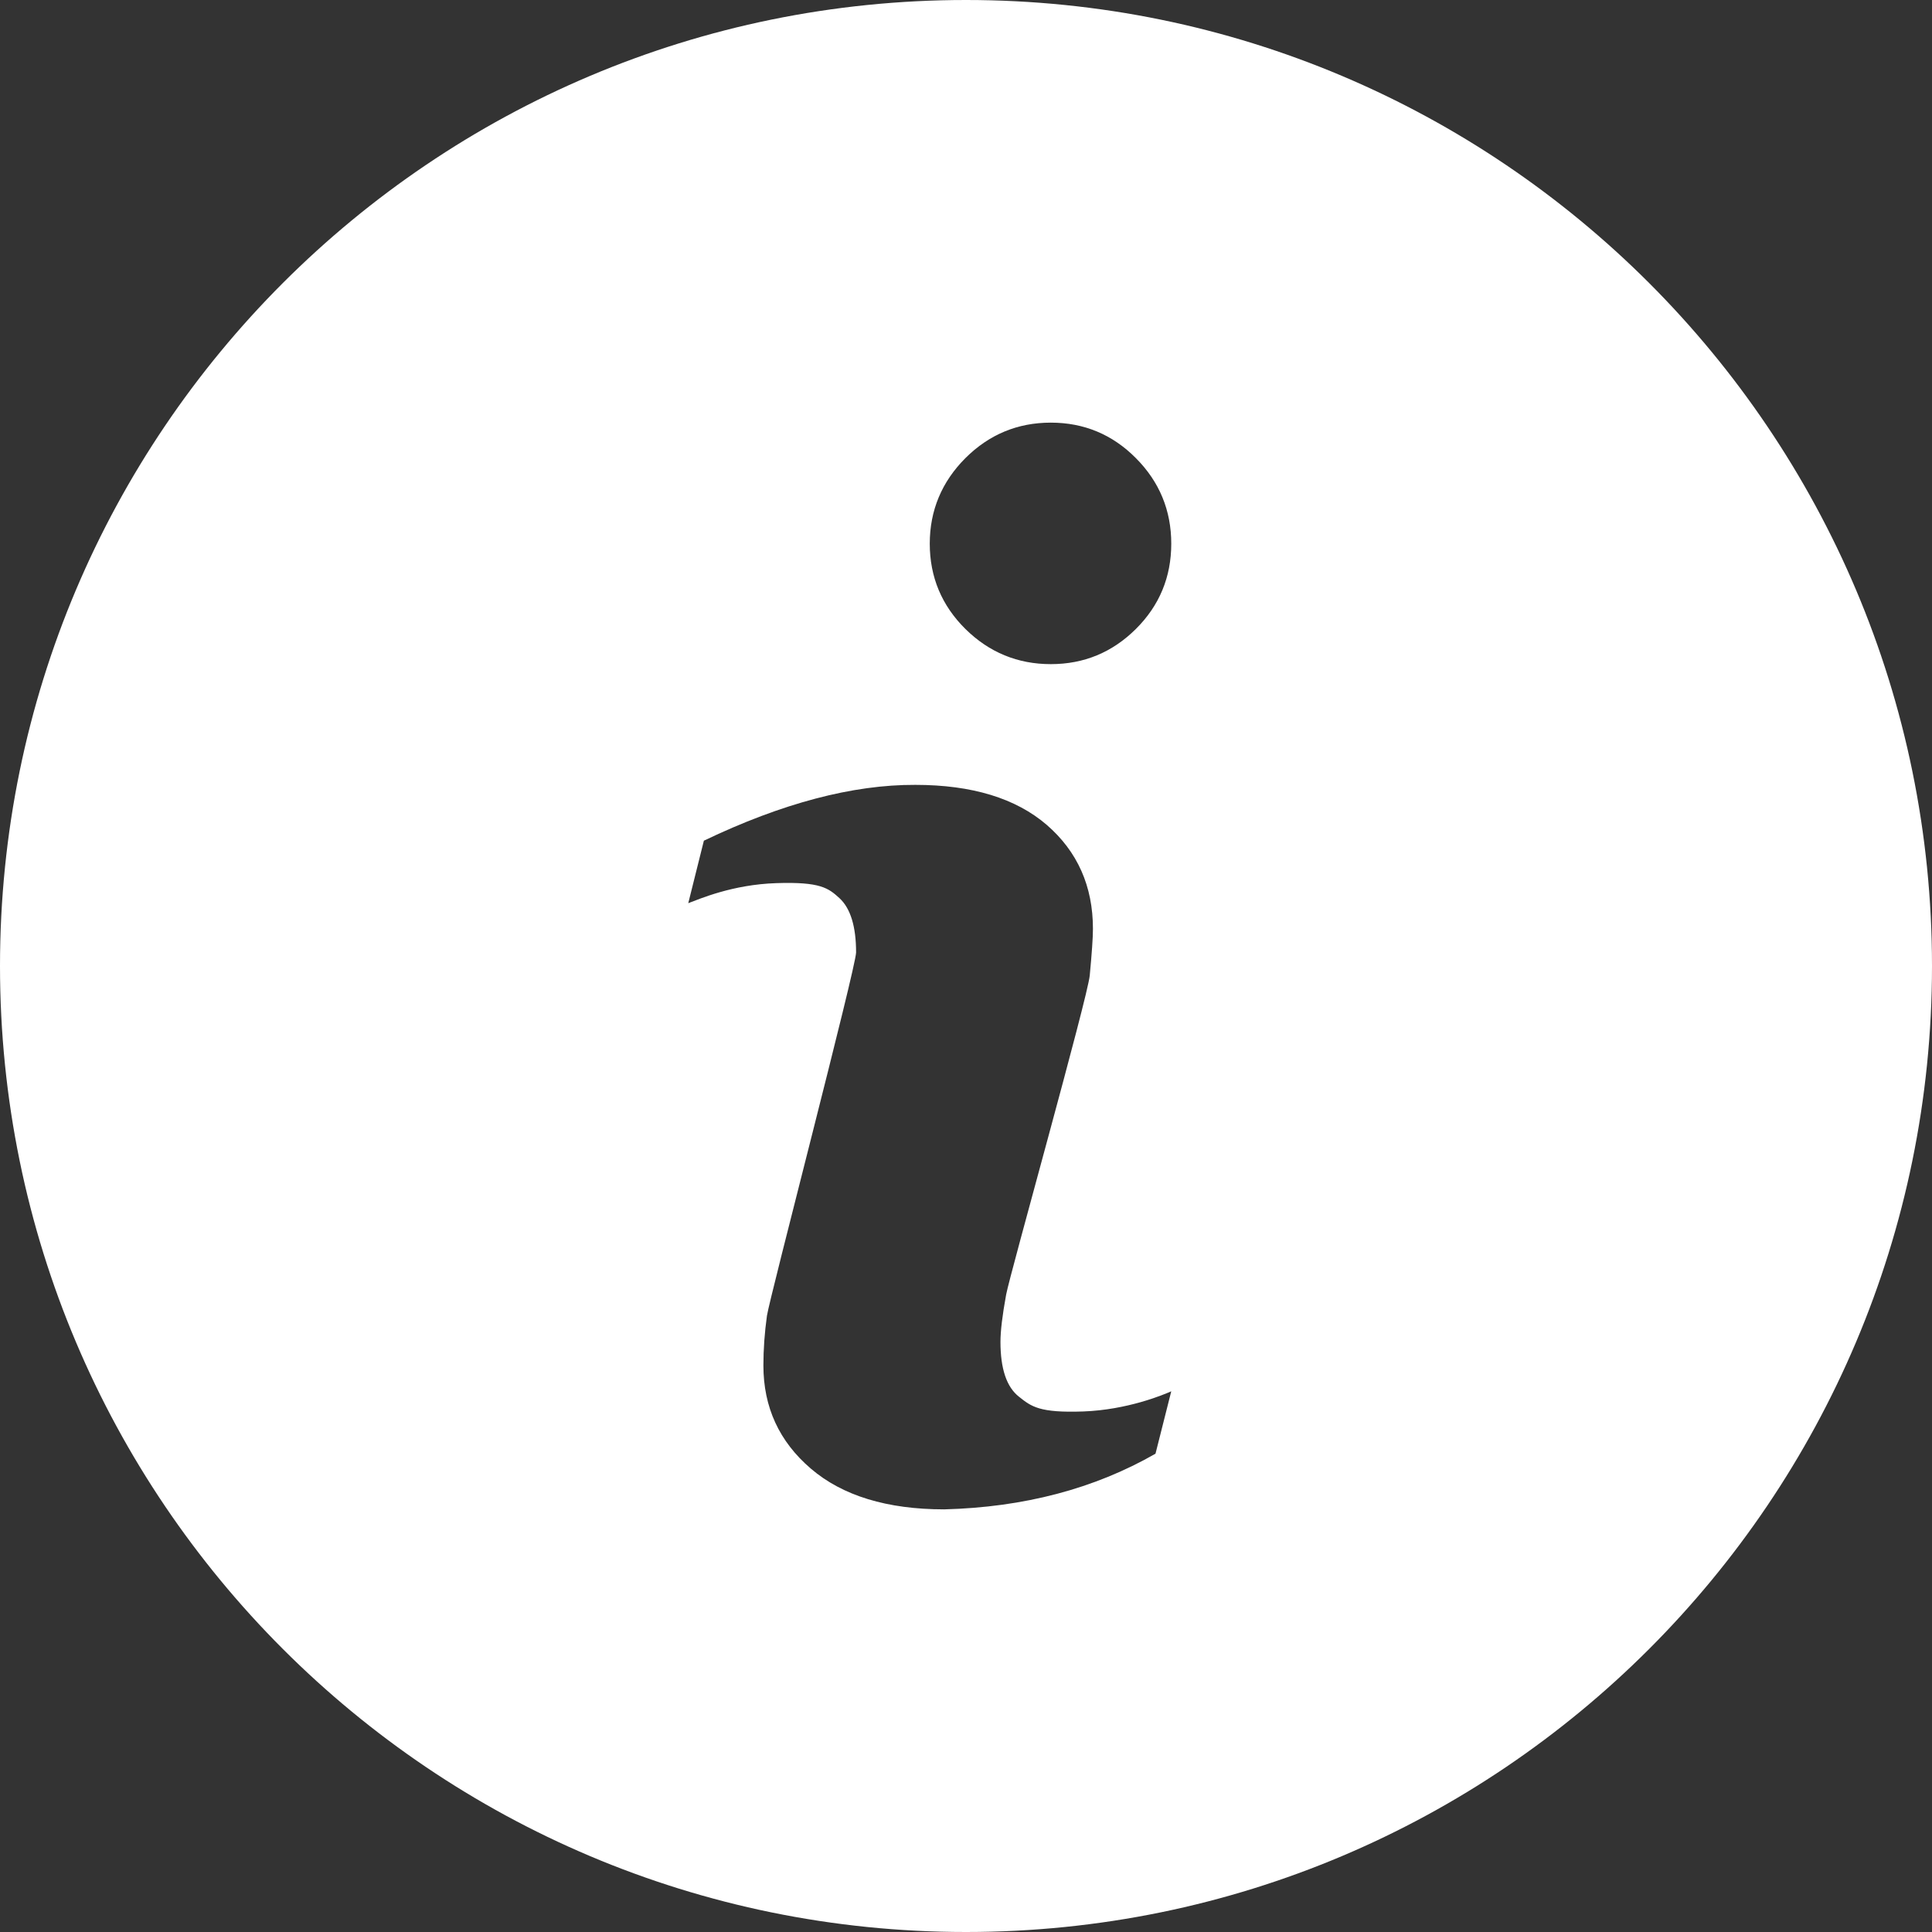 <svg width="37" height="37" viewBox="0 0 37 37" fill="none" xmlns="http://www.w3.org/2000/svg">
<rect x="0" y="0" width="37" height="37" fill="#333333" stroke="none"/>
<path fill-rule="evenodd" clip-rule="evenodd" d="M18.5 37C8.283 37 0 28.717 0 18.5C0 8.283 8.283 0 18.5 0C28.717 0 37 8.283 37 18.5C37 28.717 28.717 37 18.5 37ZM22.129 27.84L22.431 26.645C22.273 26.715 21.589 27 20.747 27.031C19.904 27.061 19.751 26.937 19.516 26.75C19.277 26.564 19.16 26.212 19.16 25.697C19.16 25.494 19.196 25.19 19.269 24.792C19.343 24.395 20.83 19.106 20.87 18.68C20.91 18.255 20.931 17.957 20.931 17.788C20.931 16.972 20.635 16.308 20.047 15.798C19.456 15.289 18.617 15.031 17.529 15.031C16.331 15.026 14.981 15.382 13.48 16.1L13.181 17.297C13.399 17.216 14.026 16.94 14.869 16.913C15.713 16.885 15.866 17.008 16.079 17.203C16.289 17.398 16.395 17.745 16.395 18.24C16.395 18.518 14.734 24.873 14.688 25.197C14.643 25.521 14.62 25.839 14.62 26.15C14.62 26.95 14.923 27.608 15.53 28.127C16.137 28.646 16.99 28.906 18.085 28.906C19.612 28.866 20.96 28.51 22.129 27.84ZM21.754 12.045C22.205 11.596 22.431 11.051 22.431 10.412C22.431 9.775 22.205 9.227 21.754 8.774C21.304 8.32 20.759 8.094 20.124 8.094C19.49 8.094 18.943 8.32 18.488 8.774C18.036 9.227 17.806 9.775 17.806 10.412C17.806 11.05 18.035 11.596 18.488 12.045C18.943 12.494 19.49 12.719 20.124 12.719C20.759 12.719 21.302 12.494 21.754 12.045Z" fill="white"/>
</svg>

